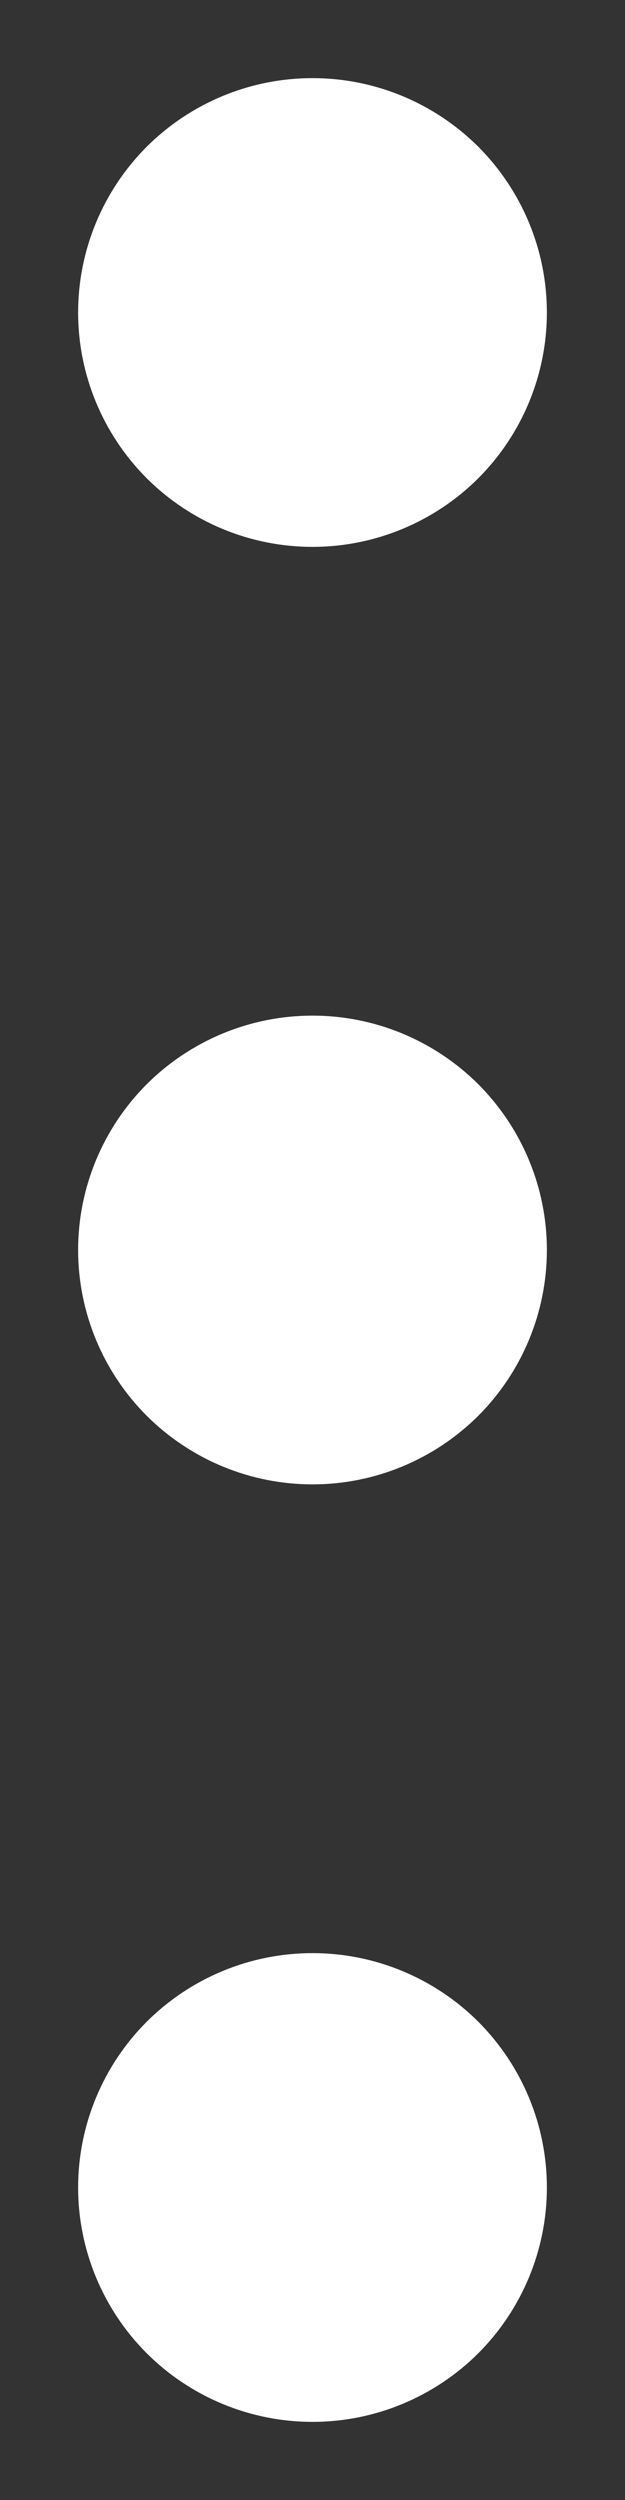 <svg width="4" height="16" viewBox="0 0 4 16" fill="none" xmlns="http://www.w3.org/2000/svg">
    <rect x="0" y="0" width="4" height="16" fill="#333333" stroke="none"/>
    <path d="M2 12.5C1.602 12.5 1.221 12.658 0.939 12.939C0.658 13.221 0.5 13.602 0.5 14C0.5 14.398 0.658 14.779 0.939 15.061C1.221 15.342 1.602 15.5 2 15.5C2.398 15.5 2.779 15.342 3.061 15.061C3.342 14.779 3.5 14.398 3.5 14C3.5 13.602 3.342 13.221 3.061 12.939C2.779 12.658 2.398 12.5 2 12.5ZM2 6.5C1.602 6.5 1.221 6.658 0.939 6.939C0.658 7.221 0.5 7.602 0.5 8C0.5 8.398 0.658 8.779 0.939 9.061C1.221 9.342 1.602 9.5 2 9.5C2.398 9.5 2.779 9.342 3.061 9.061C3.342 8.779 3.5 8.398 3.5 8C3.5 7.602 3.342 7.221 3.061 6.939C2.779 6.658 2.398 6.5 2 6.5ZM2 0.5C1.602 0.5 1.221 0.658 0.939 0.939C0.658 1.221 0.5 1.602 0.5 2C0.5 2.398 0.658 2.779 0.939 3.061C1.221 3.342 1.602 3.5 2 3.5C2.398 3.5 2.779 3.342 3.061 3.061C3.342 2.779 3.5 2.398 3.5 2C3.5 1.602 3.342 1.221 3.061 0.939C2.779 0.658 2.398 0.5 2 0.5Z" fill="white"/>
</svg>
